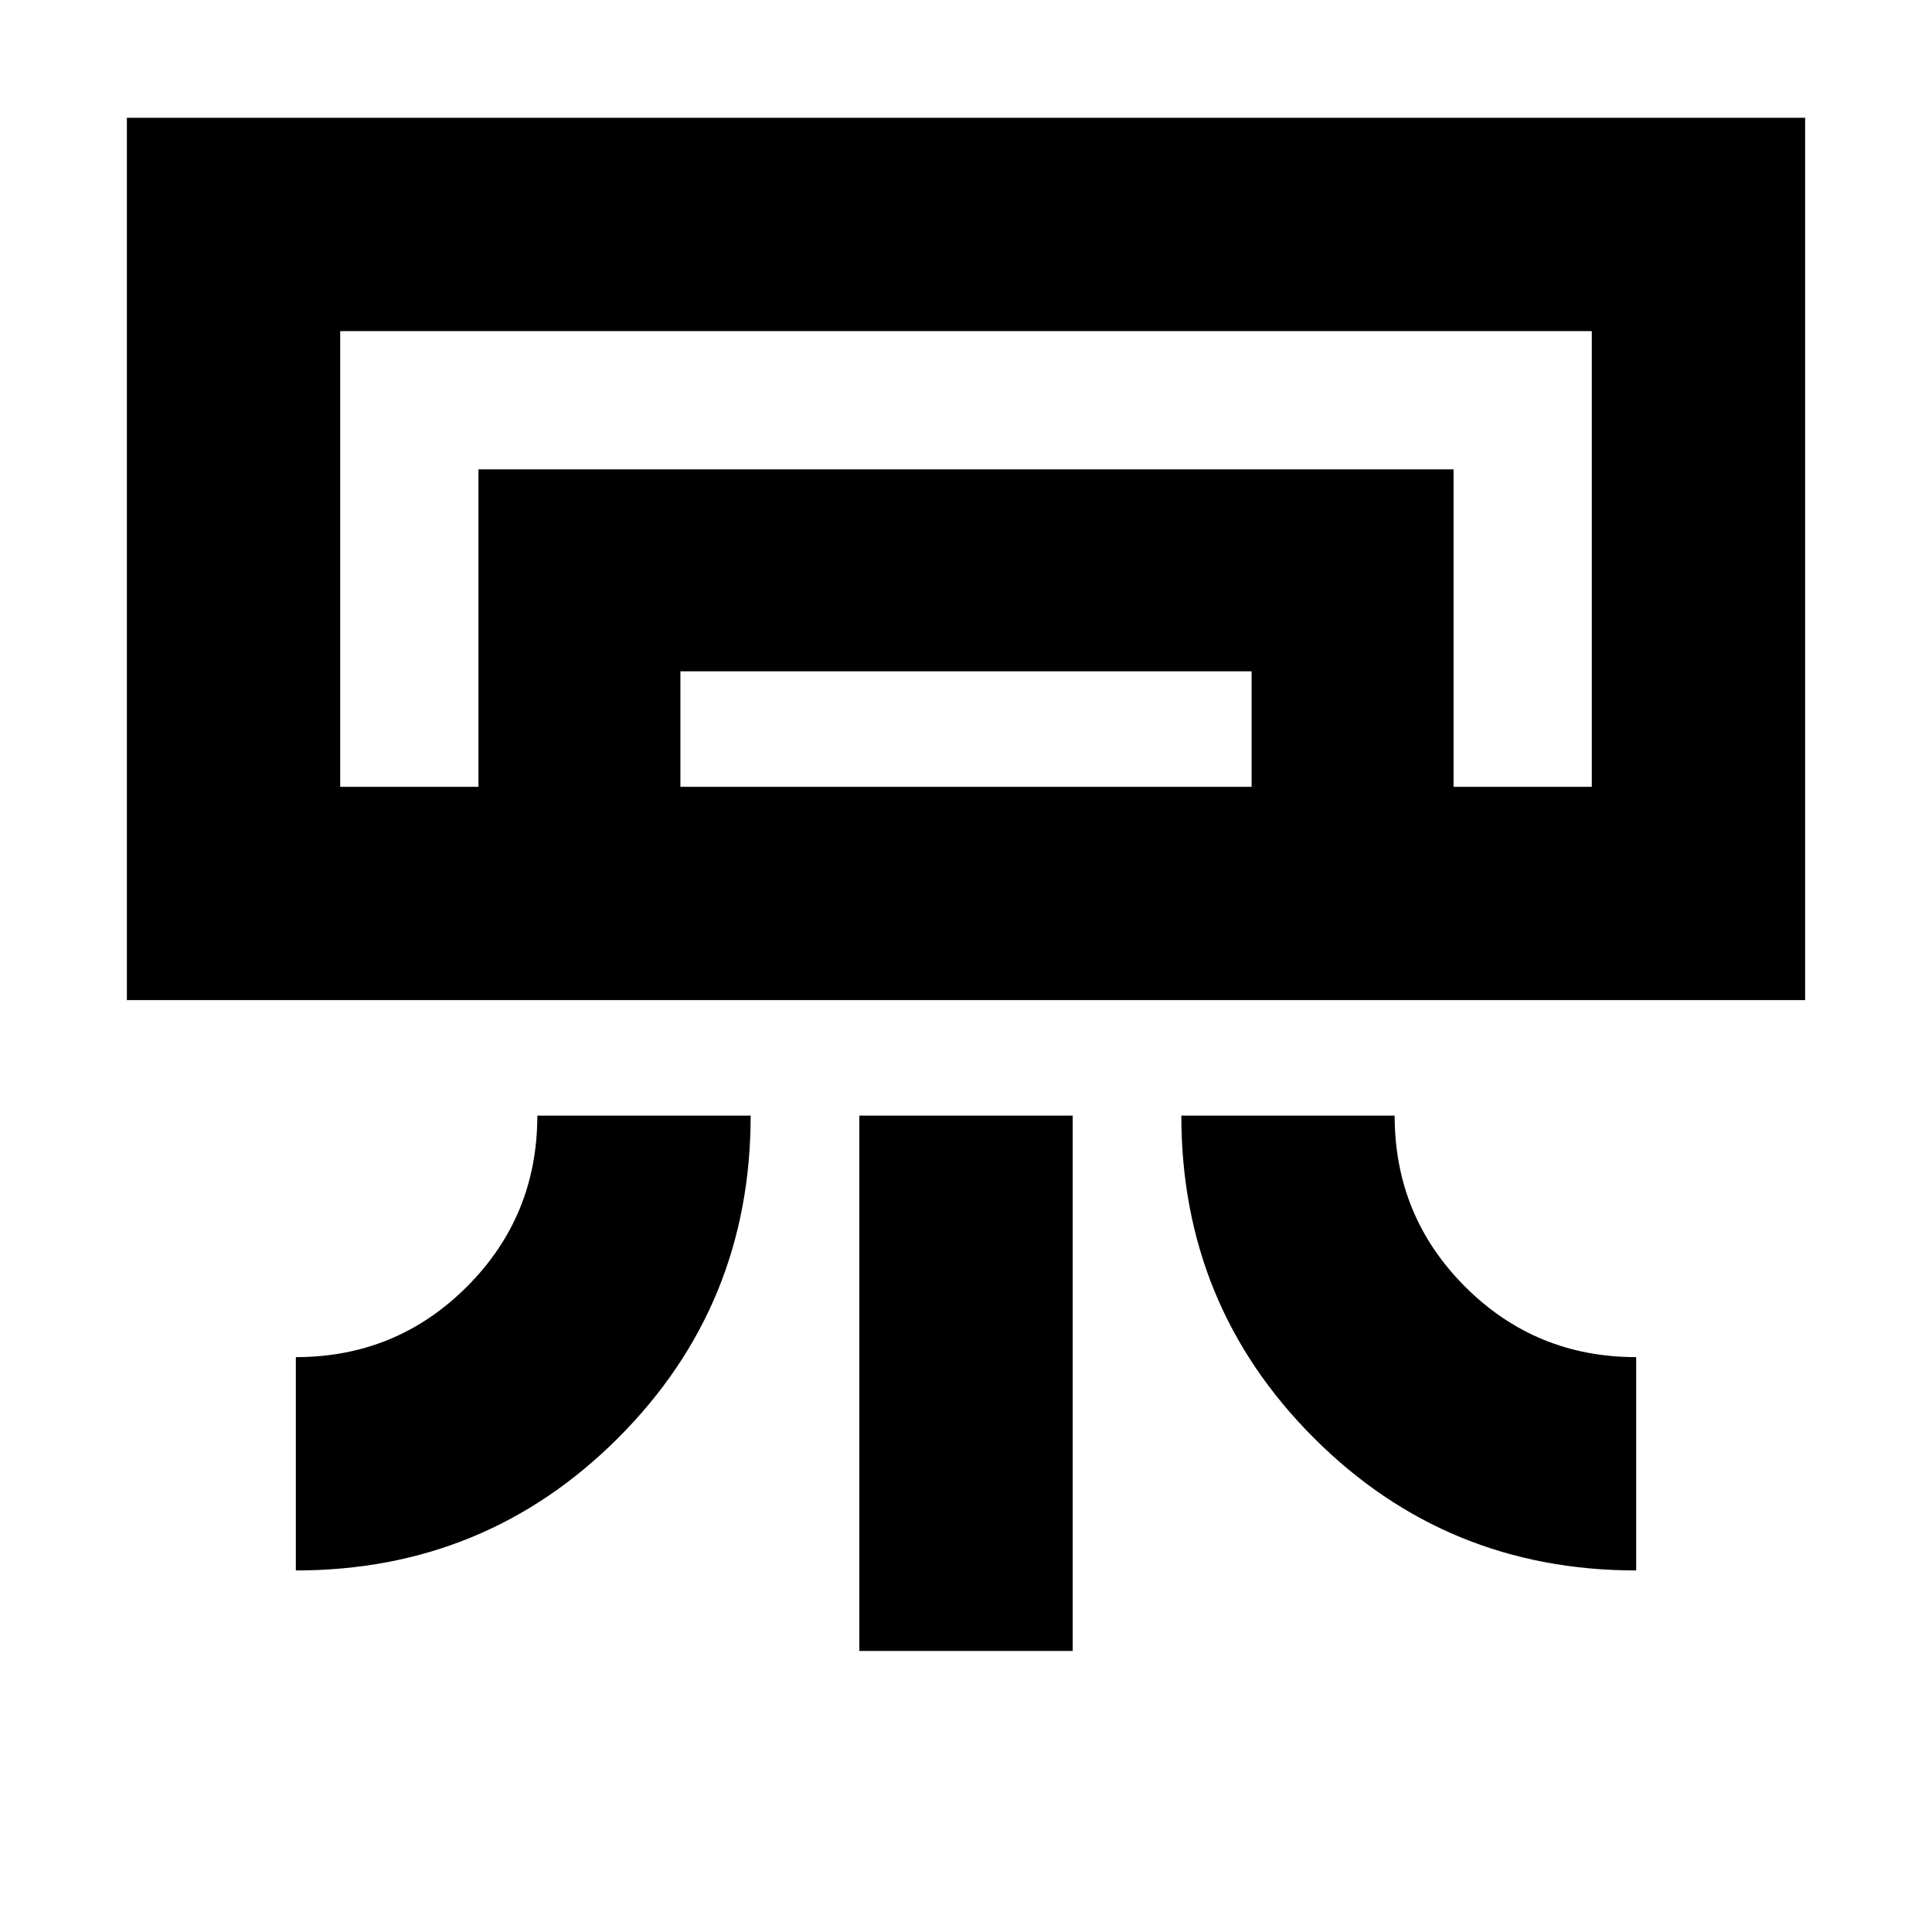 <svg xmlns="http://www.w3.org/2000/svg" height="24" viewBox="0 -960 960 960" width="24"><path d="M896.957-463.043H63.043v-438.436h833.914v438.436ZM146.999-179.651v-106.001q50 0 85-35t35-85h106.002q0 94.304-65.849 160.153-65.848 65.848-160.153 65.848Zm666.002 0q-94.305 0-160.153-65.848-65.849-65.849-65.849-160.153h106.002q0 50 35 85t85 35v106.001Zm-386.002 40v-266.001h106.002v266.001H426.999Zm363.957-429.393H169.044h621.912Zm-553.217 0v-157.739h484.522v157.739H621.912v-57.39H338.088v57.39H237.739Zm-68.695 0h621.912v-226.434H169.044v226.434Z"/></svg>